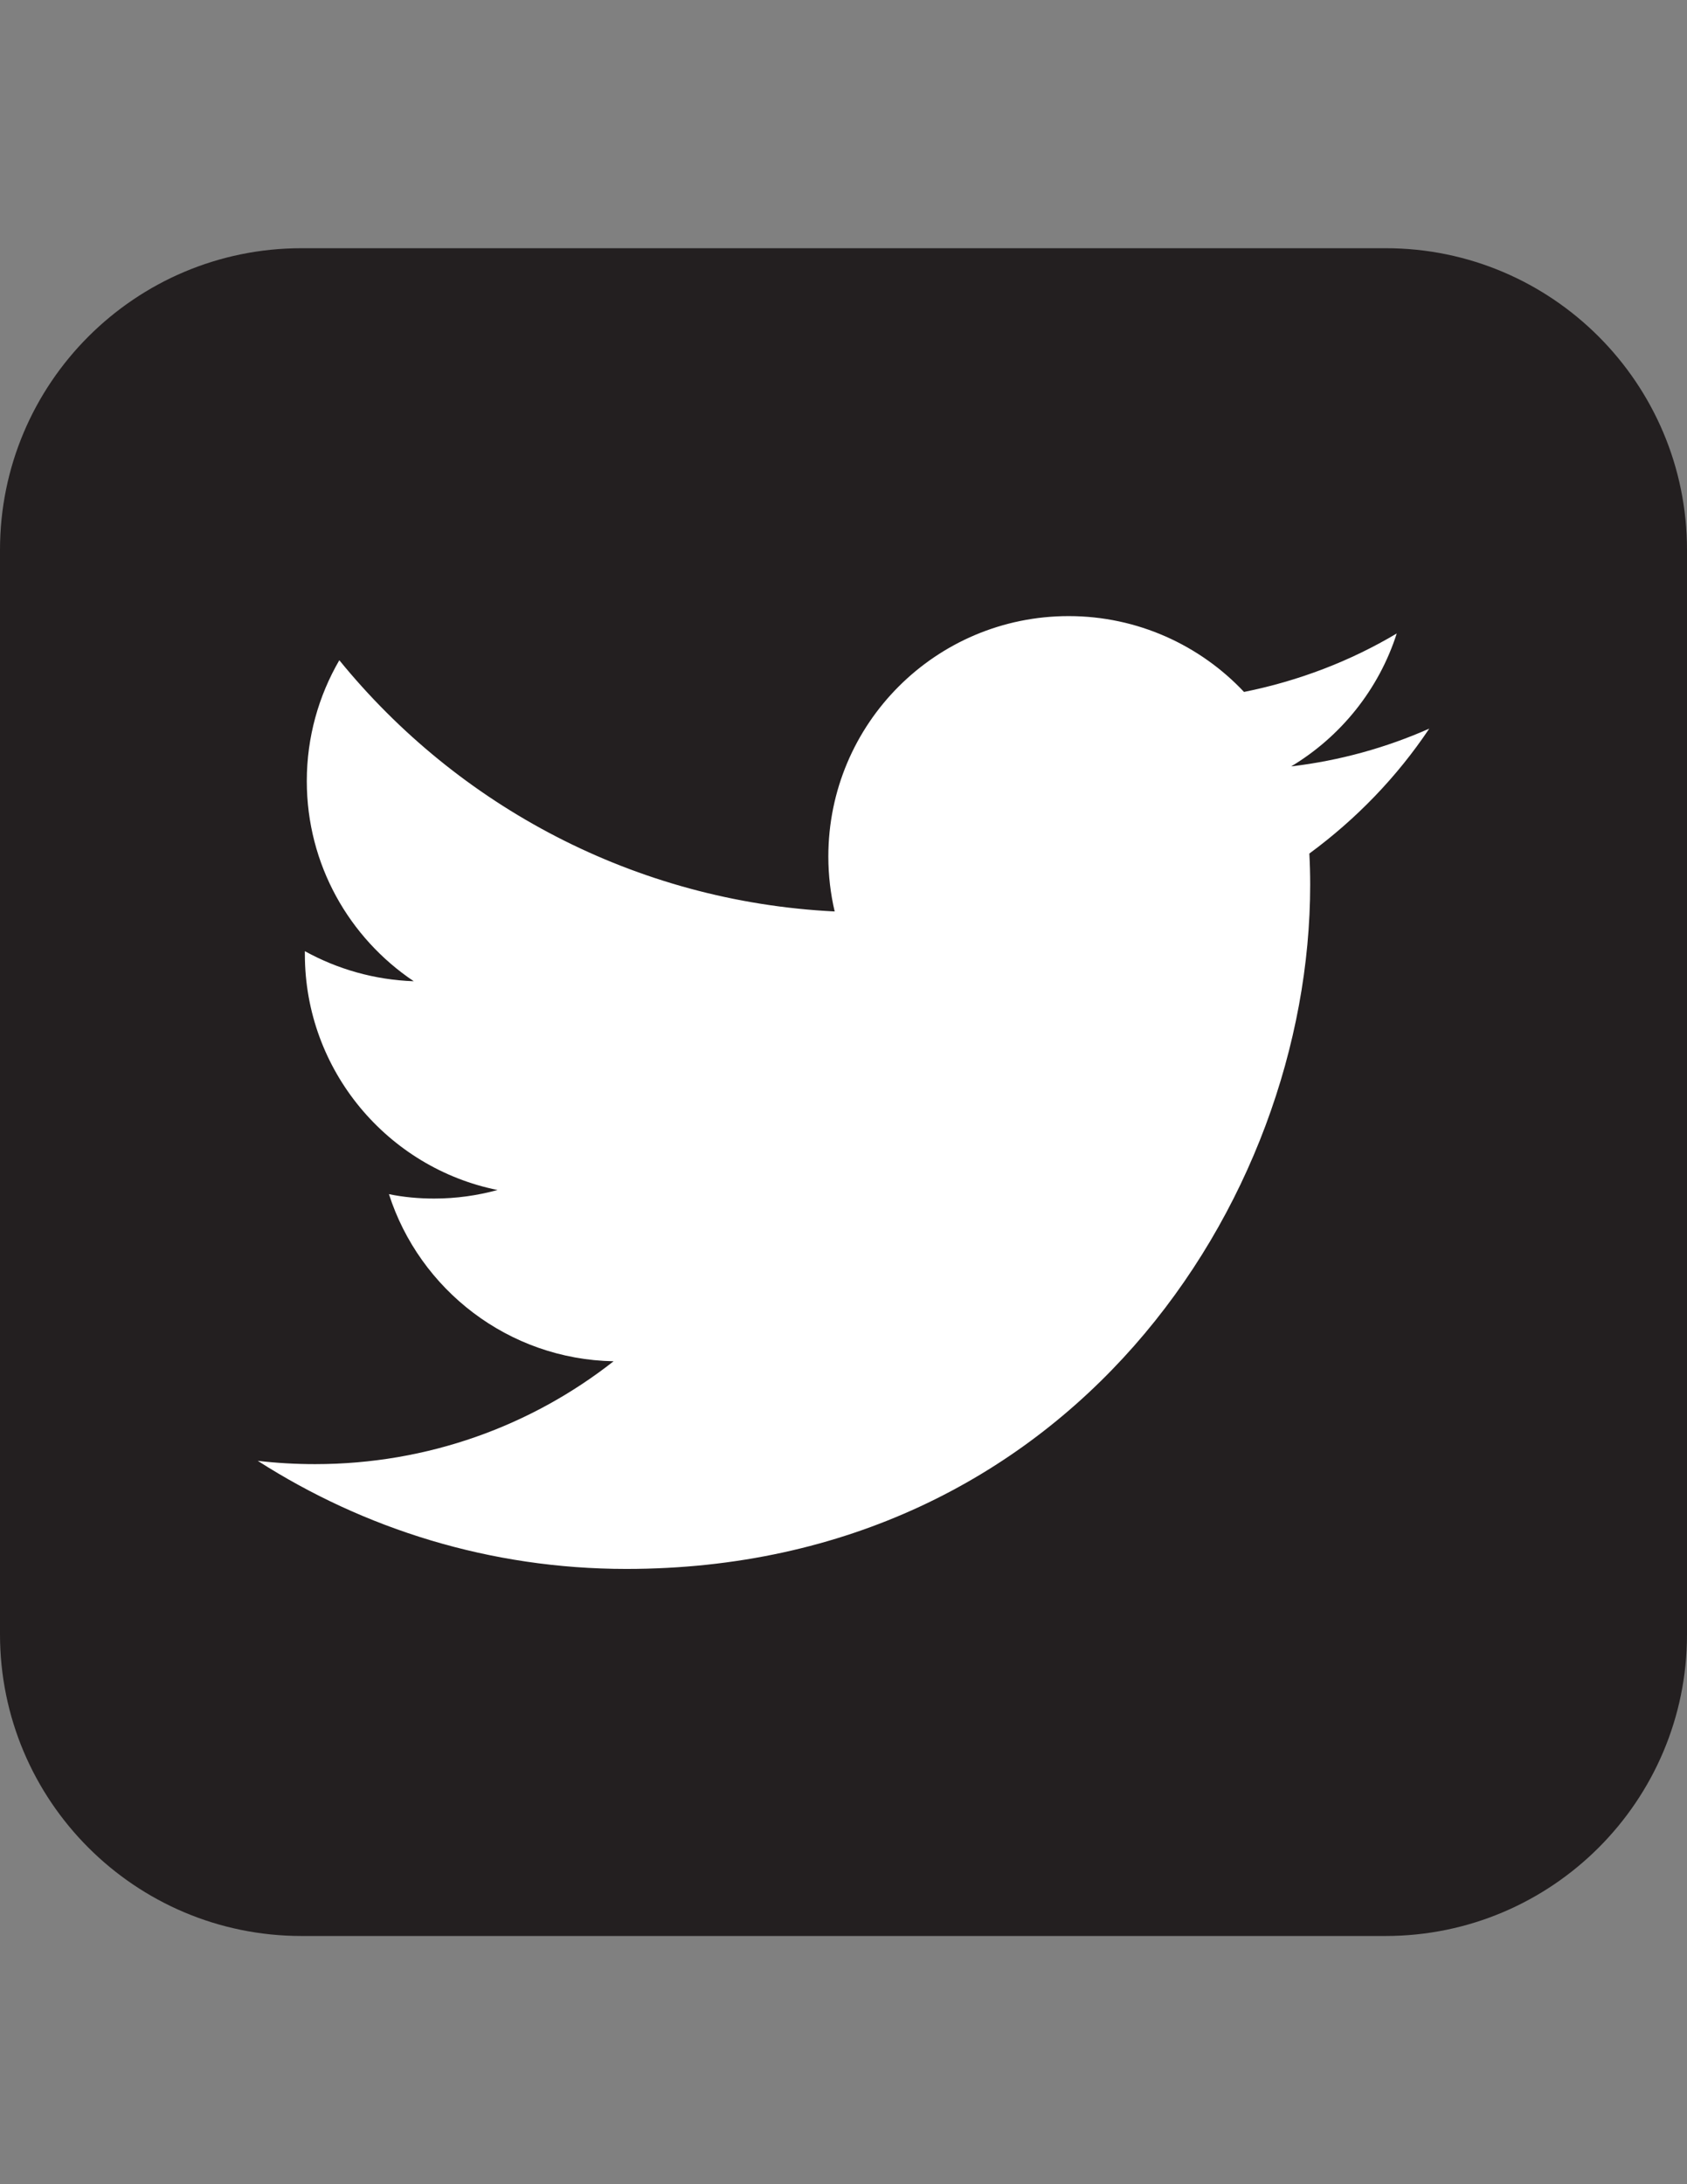 <?xml version="1.0" encoding="utf-8"?>
<!-- Generator: Adobe Illustrator 17.1.0, SVG Export Plug-In . SVG Version: 6.00 Build 0)  -->
<!DOCTYPE svg PUBLIC "-//W3C//DTD SVG 1.1//EN" "http://www.w3.org/Graphics/SVG/1.1/DTD/svg11.dtd">
<svg version="1.1" id="Layer_1" xmlns="http://www.w3.org/2000/svg" xmlns:xlink="http://www.w3.org/1999/xlink" x="0px" y="0px"
	 viewBox="0 0 612 792" enable-background="new 0 0 612 792" xml:space="preserve">
<rect x="0" y="0" width="612" height="792" fill="#808080" stroke="none"/>
<path fill="#231F20" d="M502.6,702H109.4C49,702,0,653,0,592.6V199.4C0,139,49,90,109.4,90h393.3C563,90,612,139,612,199.4v393.3
	C612,653,563,702,502.6,702z"/>
<path fill="#FFFFFF" d="M518.5,264.2c-15.6,6.9-32.4,11.6-50.1,13.7c18-10.8,31.8-27.9,38.3-48.2c-16.8,10-35.5,17.2-55.4,21.2
	c-15.9-16.9-38.6-27.5-63.6-27.5c-48.2,0-87.2,39-87.2,87.2c0,6.8,0.8,13.5,2.3,19.9c-72.5-3.6-136.7-38.3-179.7-91.1
	c-7.5,12.9-11.8,27.9-11.8,43.8c0,30.3,15.4,56.9,38.8,72.6c-14.3-0.5-27.7-4.4-39.5-10.9c0,0.4,0,0.7,0,1.1
	c0,42.2,30.1,77.5,69.9,85.5c-7.3,2-15,3.1-23,3.1c-5.6,0-11.1-0.5-16.4-1.6c11.1,34.6,43.3,59.9,81.5,60.6
	c-29.8,23.4-67.4,37.3-108.3,37.3c-7,0-14-0.4-20.8-1.2c38.6,24.7,84.4,39.2,133.7,39.2c160.4,0,248.1-132.9,248.1-248.1
	c0-3.8-0.1-7.5-0.3-11.3C492,297,506.8,281.7,518.5,264.2z"/>
</svg>
